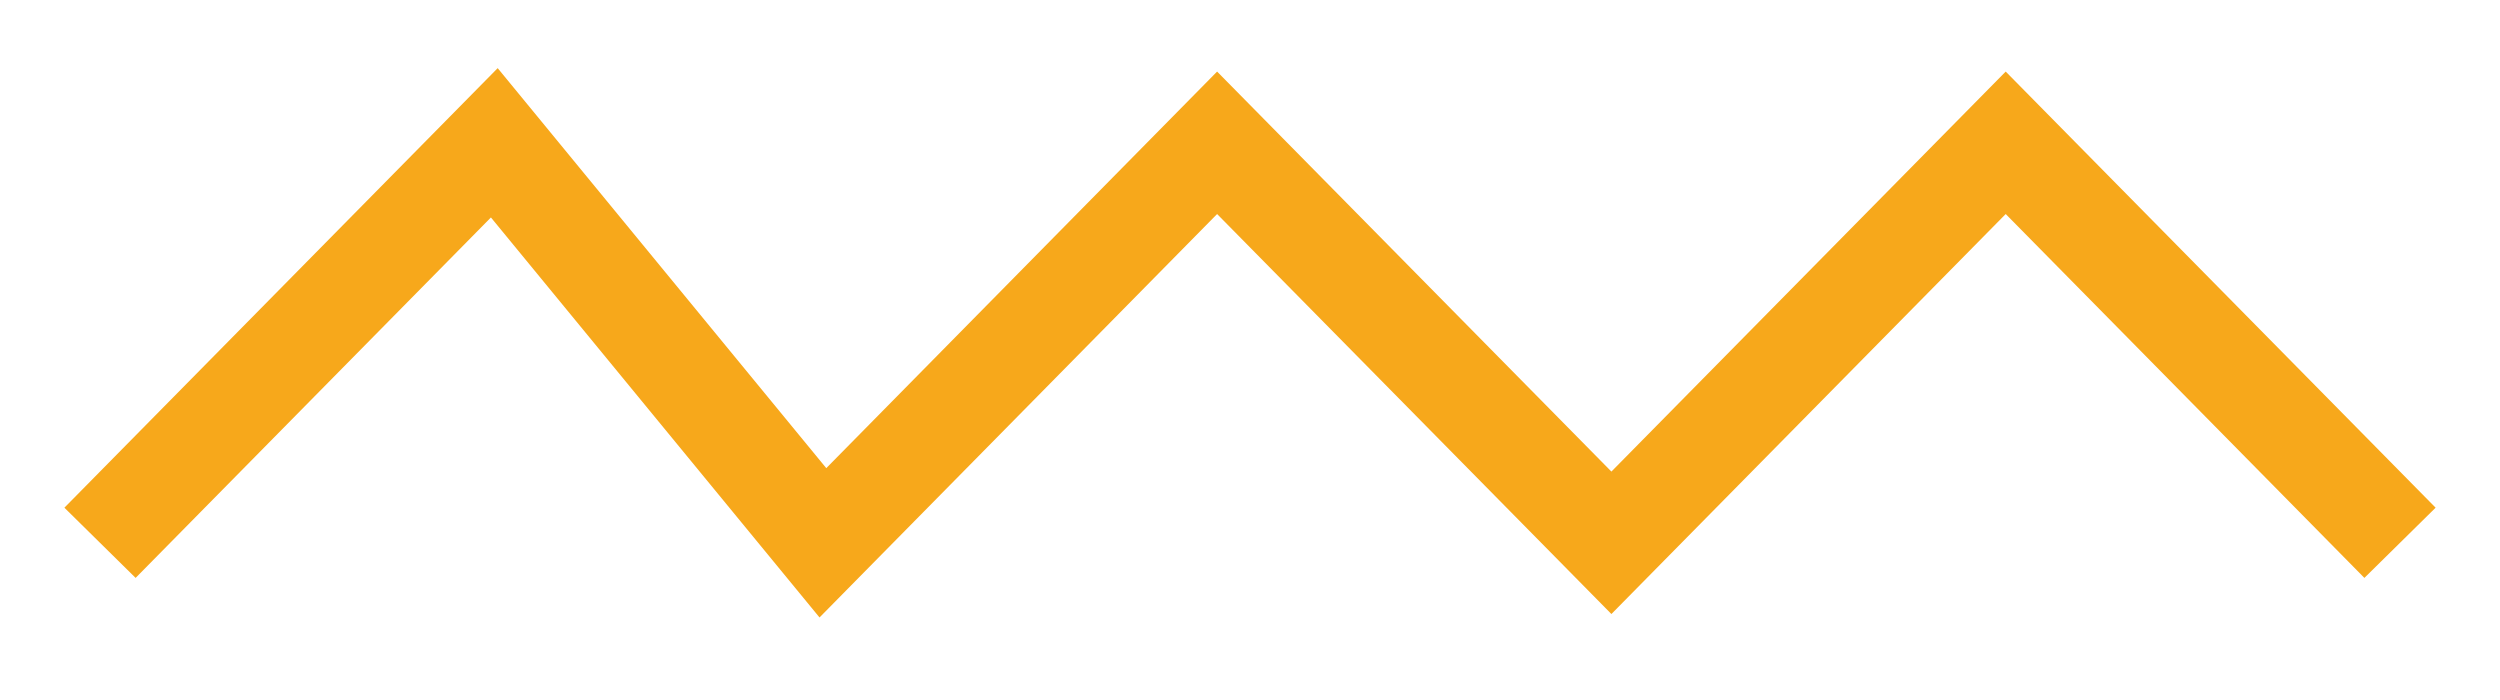 <svg width="25" height="7" viewBox="0 0 25 7" fill="none" xmlns="http://www.w3.org/2000/svg">
<path d="M1 5.428L4.943 1.428L8.229 5.428L12.171 1.428L16.114 5.428L20.057 1.428L24 5.428" stroke="#F7A81B"/>
</svg>
